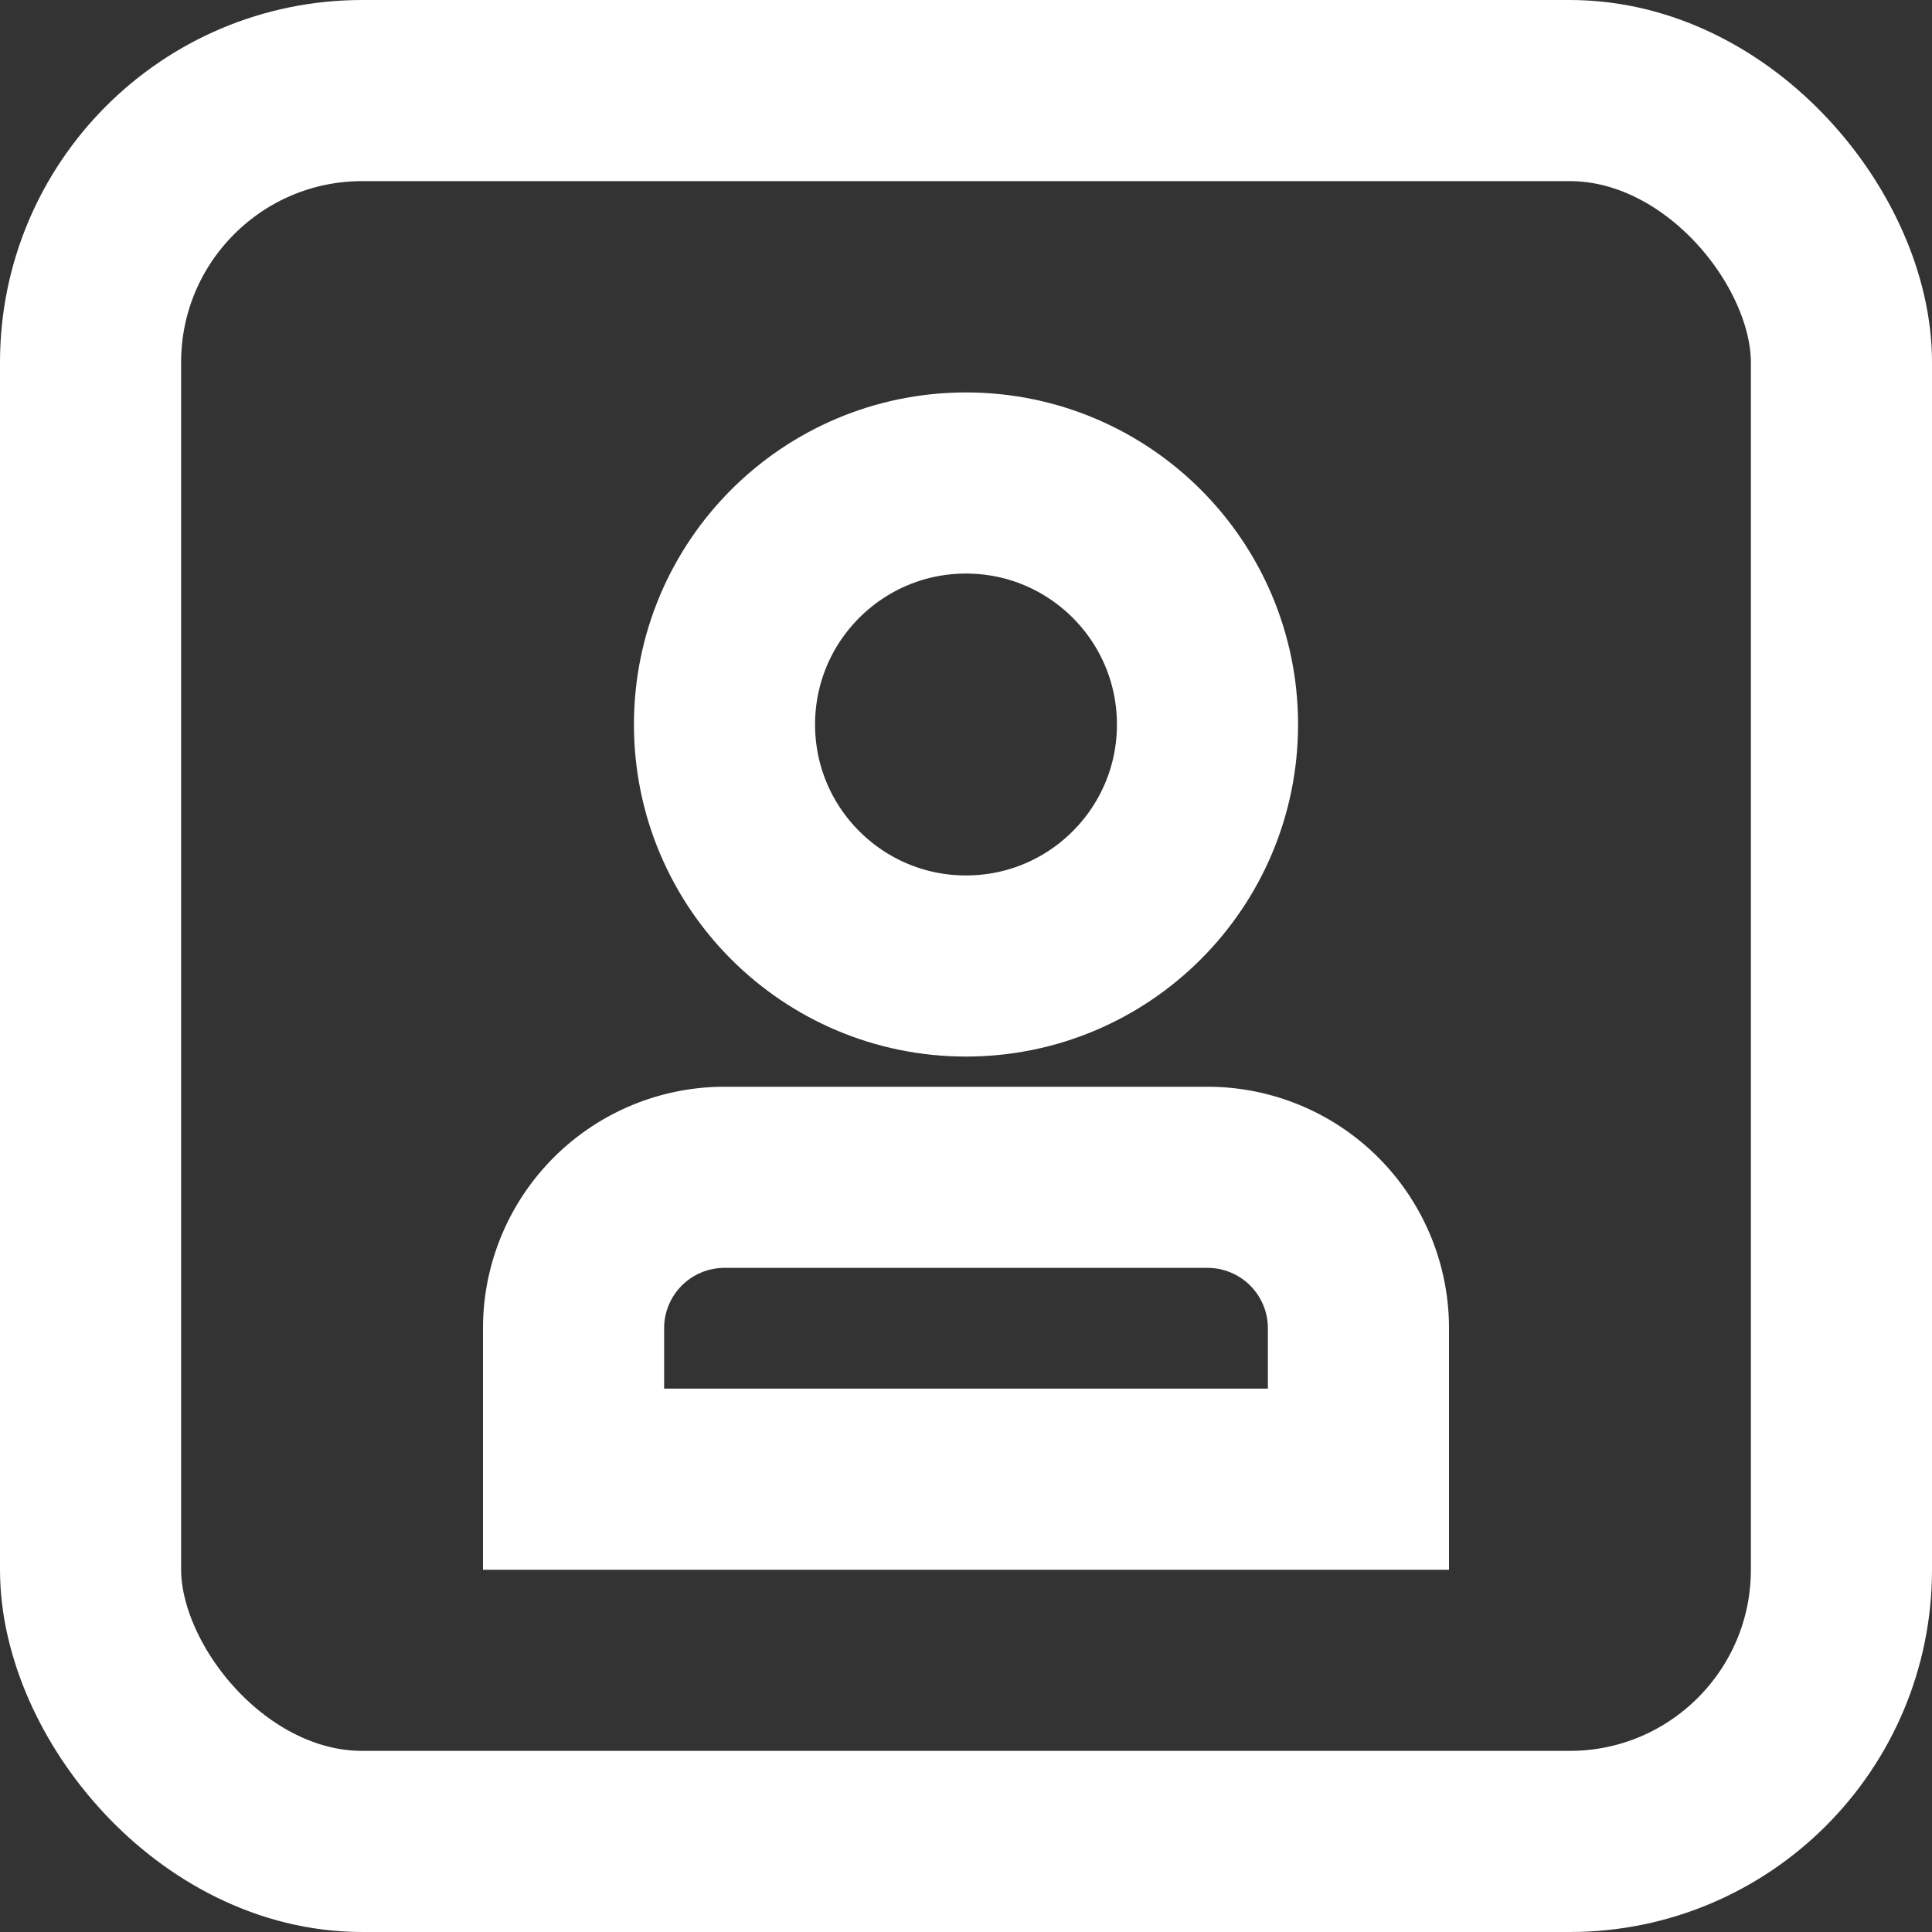 <svg xmlns="http://www.w3.org/2000/svg" width="16" height="16" viewBox="0 0 16 16"><rect x="0" y="0" width="16" height="16" fill="#333333" stroke="none"/><g transform="translate(-1615 -533)"><g transform="translate(1615 533)" fill="none" stroke="#fff" stroke-width="1.5"><rect width="16" height="16" rx="3" stroke="none"/><rect x="0.75" y="0.75" width="14.5" height="14.5" rx="2.25" fill="none"/></g></g><circle cx="2" cy="2" r="2" transform="translate(6 4)" fill="none" stroke="#fff" stroke-linecap="round" stroke-linejoin="round" stroke-width="1.5"/><g transform="translate(4 9)" fill="none" stroke="#fff" stroke-width="1.5"><path d="M2,0H6A2,2,0,0,1,8,2V4A0,0,0,0,1,8,4H0A0,0,0,0,1,0,4V2A2,2,0,0,1,2,0Z" stroke="none"/><path d="M2,.75H6A1.25,1.25,0,0,1,7.25,2V3.25a0,0,0,0,1,0,0H.75a0,0,0,0,1,0,0V2A1.25,1.25,0,0,1,2,.75Z" fill="none"/></g></svg>
